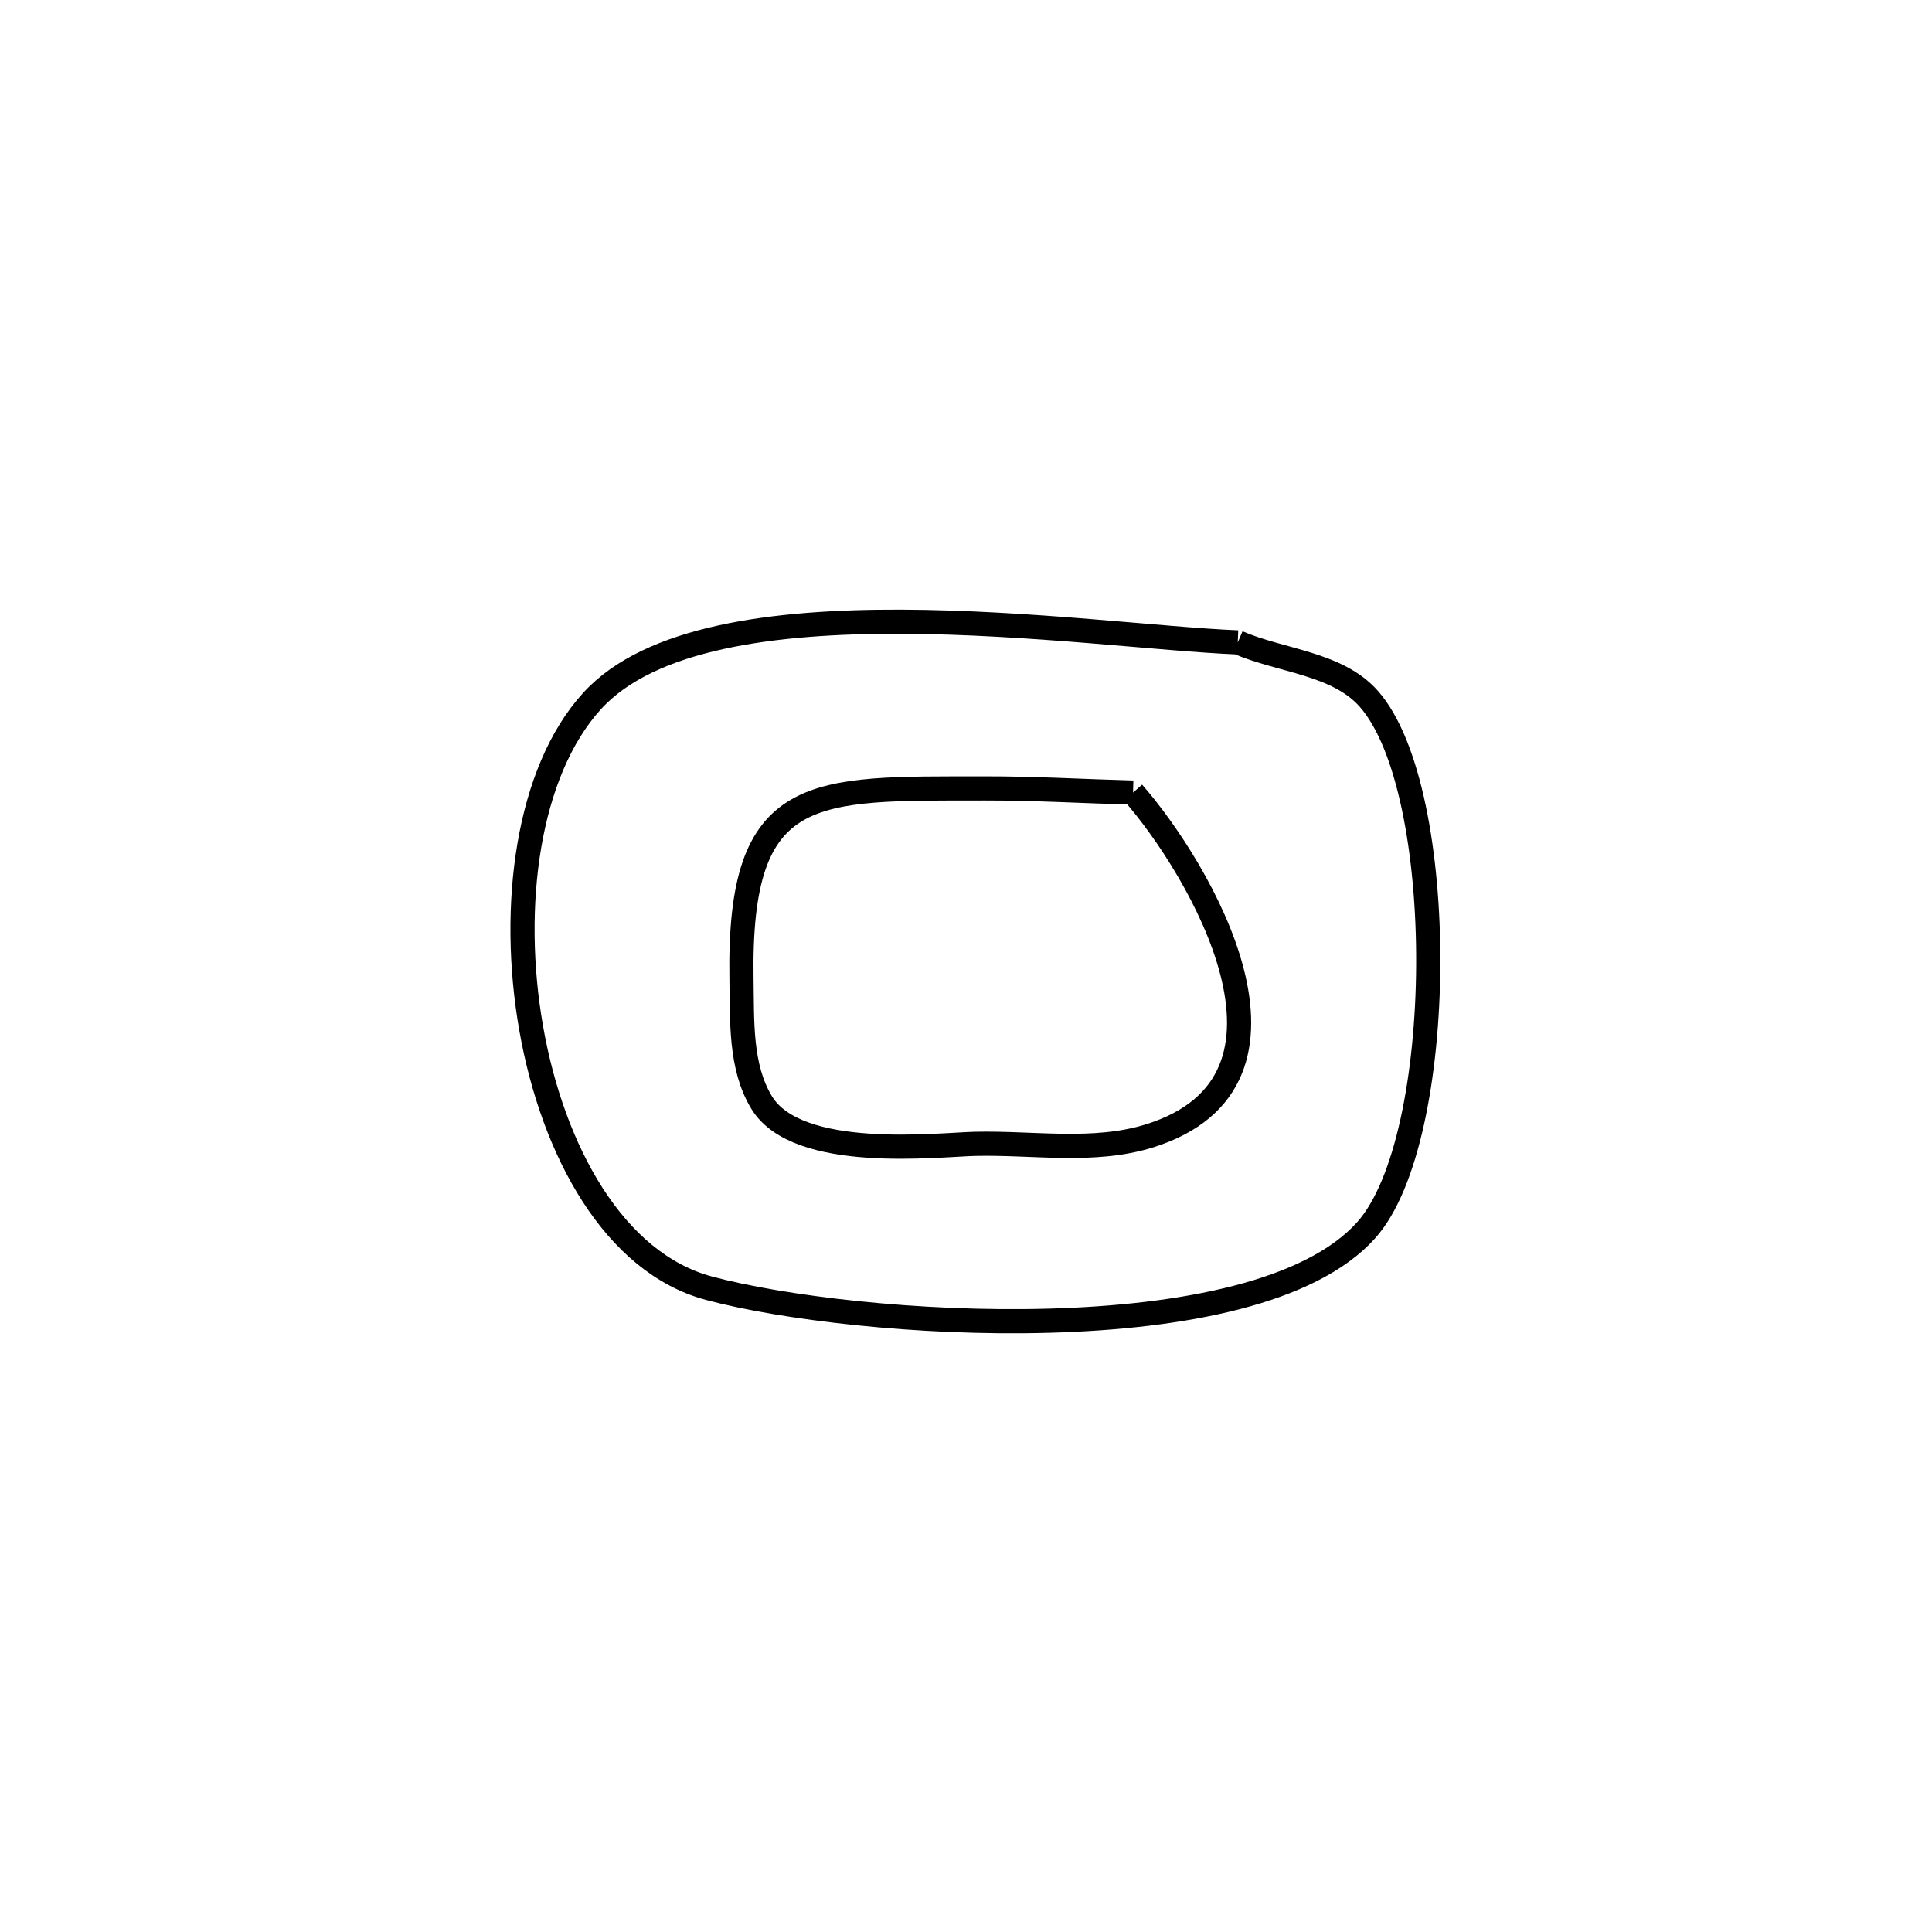 <svg xmlns="http://www.w3.org/2000/svg" viewBox="0.0 0.0 24.0 24.0" height="200px" width="200px"><path fill="none" stroke="black" stroke-width=".3" stroke-opacity="1.0"  filling="0" d="M15.376 7.98 L15.376 7.98 C15.919 8.214 16.614 8.238 17.005 8.682 C18.004 9.819 17.983 14.153 16.971 15.282 C16.275 16.059 14.684 16.36 13.042 16.406 C11.4 16.453 9.708 16.244 8.808 16.003 C7.631 15.688 6.868 14.303 6.599 12.777 C6.33 11.252 6.555 9.585 7.356 8.707 C8.077 7.917 9.611 7.717 11.201 7.723 C12.79 7.729 14.435 7.942 15.376 7.98 L15.376 7.98"></path>
<path fill="none" stroke="black" stroke-width=".3" stroke-opacity="1.0"  filling="0" d="M14.075 9.846 L14.075 9.846 C14.896 10.783 16.468 13.428 14.277 14.111 C13.589 14.325 12.839 14.193 12.118 14.209 C11.644 14.22 9.908 14.428 9.462 13.697 C9.191 13.253 9.22 12.676 9.211 12.156 C9.172 9.716 10.092 9.797 12.234 9.794 C12.848 9.793 13.462 9.829 14.075 9.846 L14.075 9.846"></path></svg>